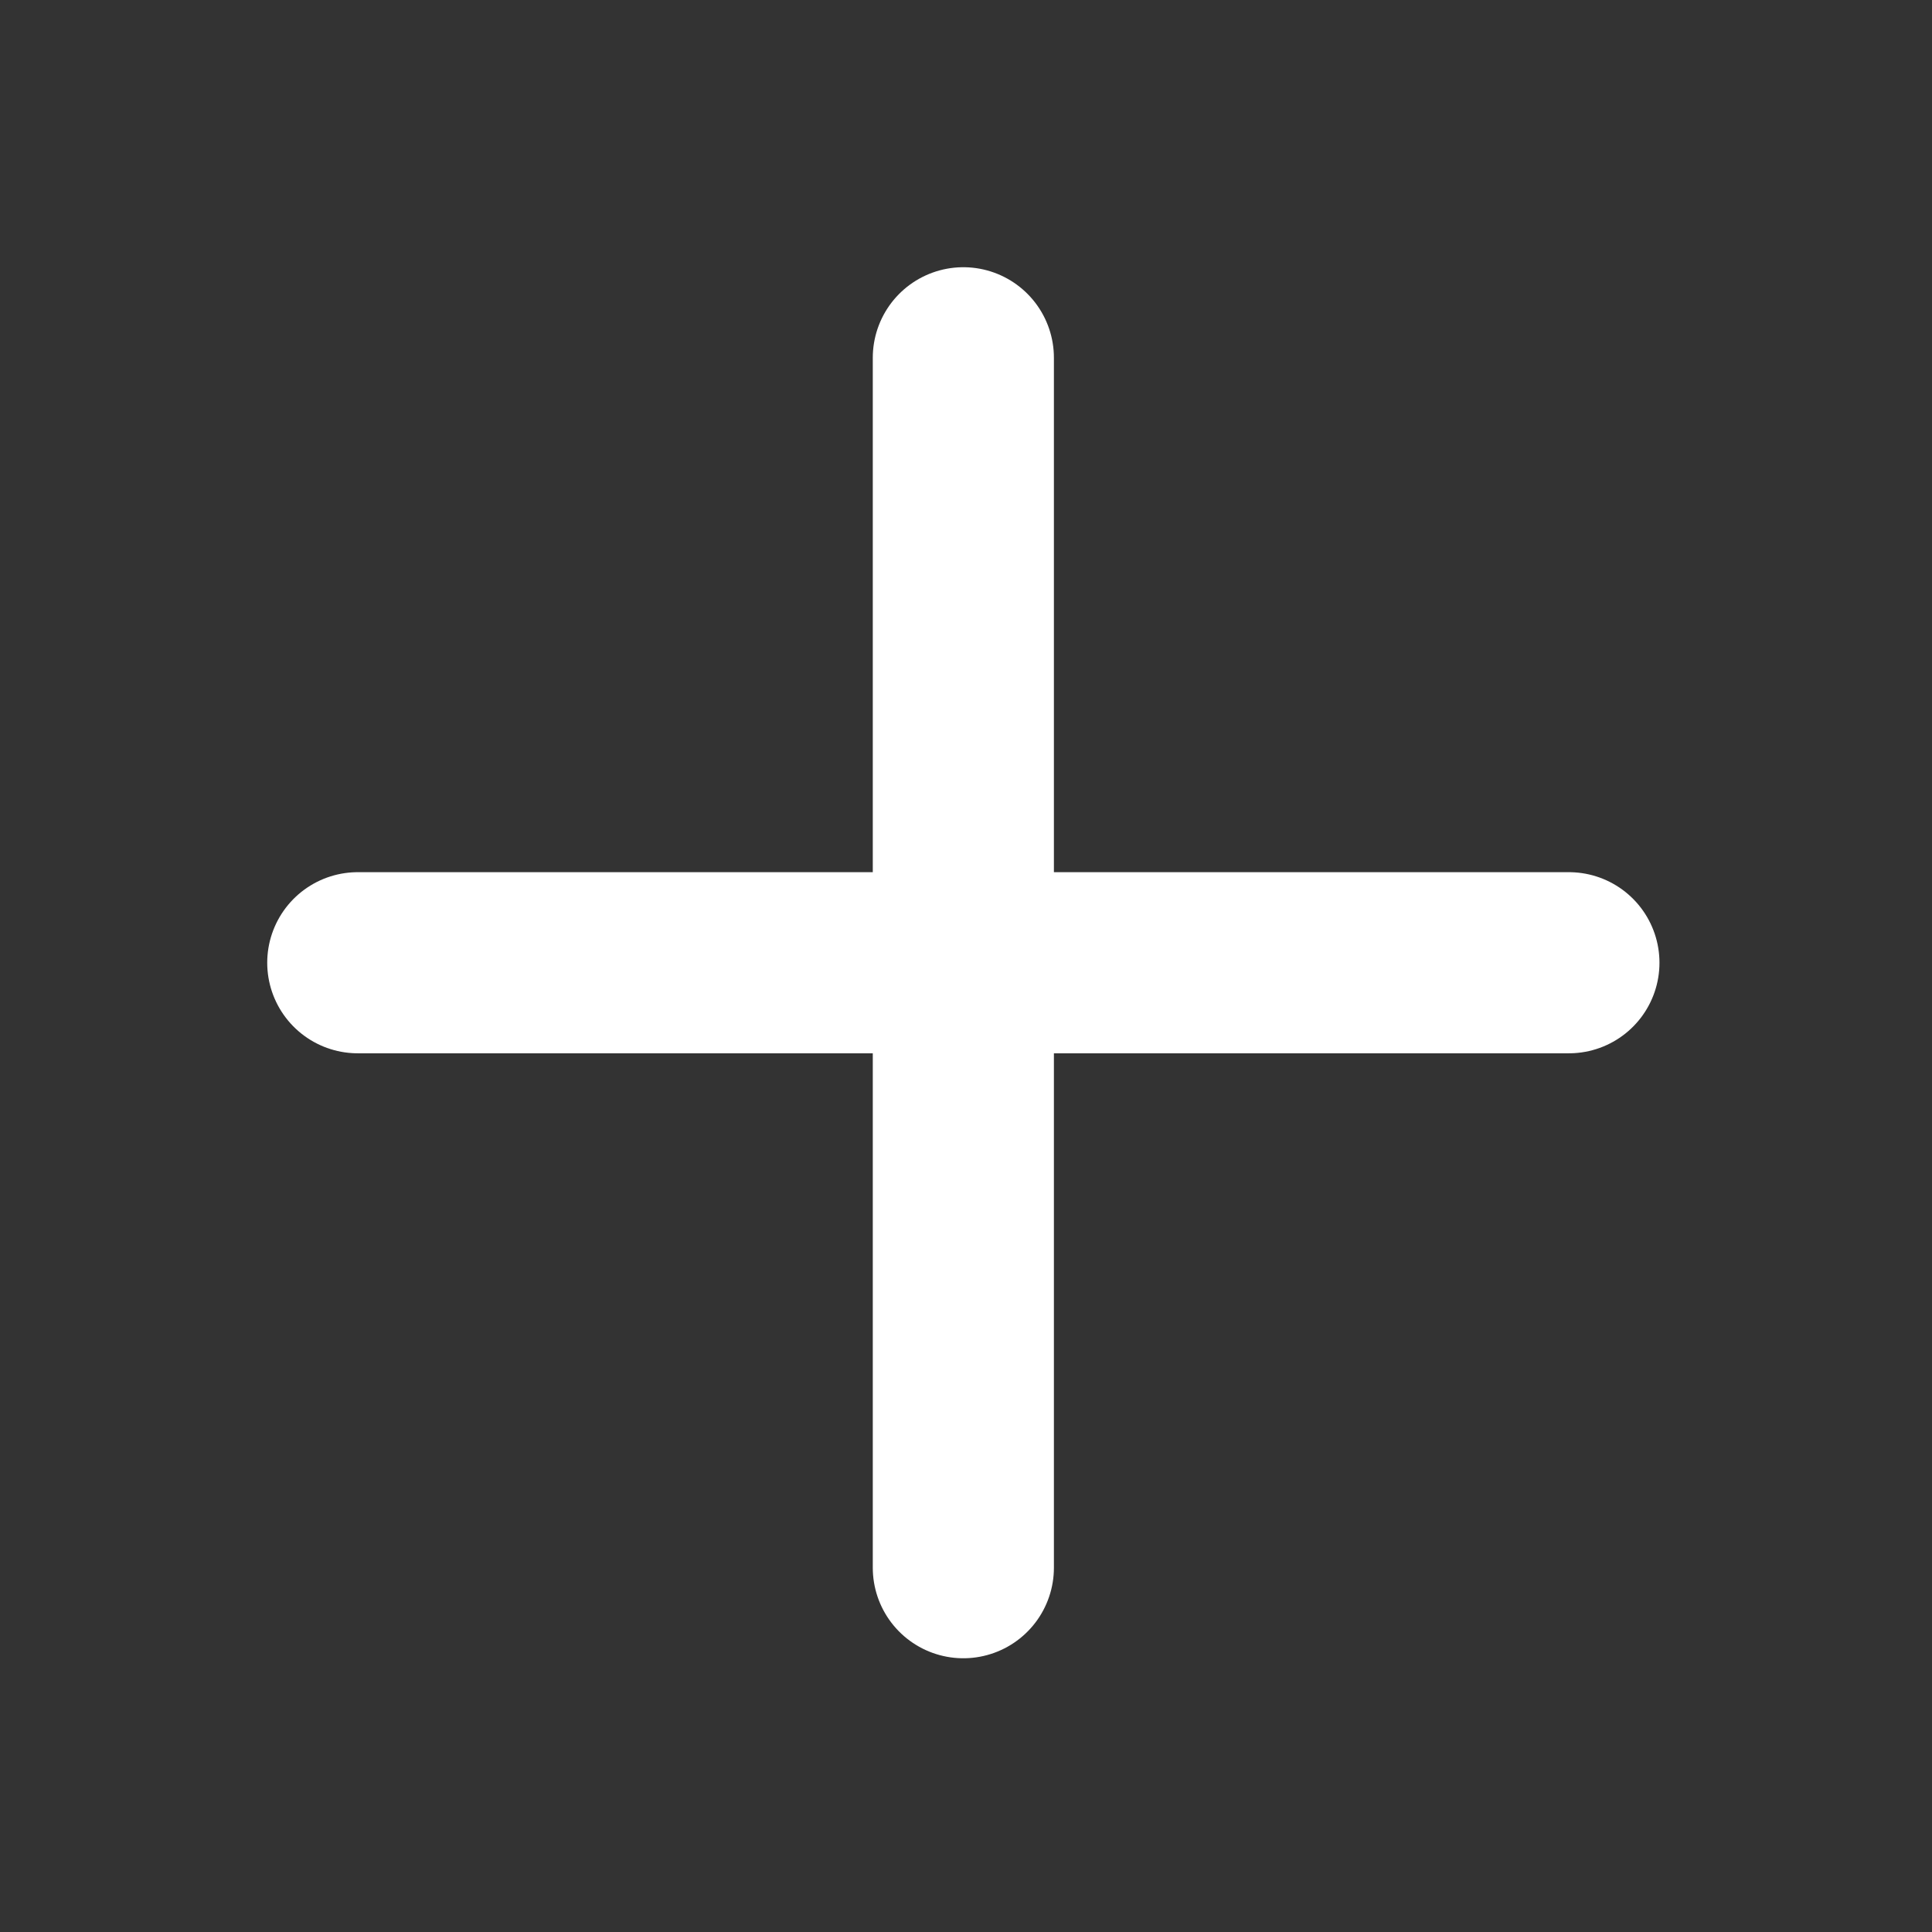 <svg viewBox="0 0 16 16" fill="none" xmlns="http://www.w3.org/2000/svg">
<rect x="0" y="0" width="16" height="16" fill="#333333" stroke="none"/>
<path d="M7.978 2.963V12.983" stroke="white" stroke-width="1.5" stroke-linecap="round" stroke-linejoin="round"/>
<path d="M12.993 7.973H2.963" stroke="white" stroke-width="1.5" stroke-linecap="round" stroke-linejoin="round"/>
</svg>
